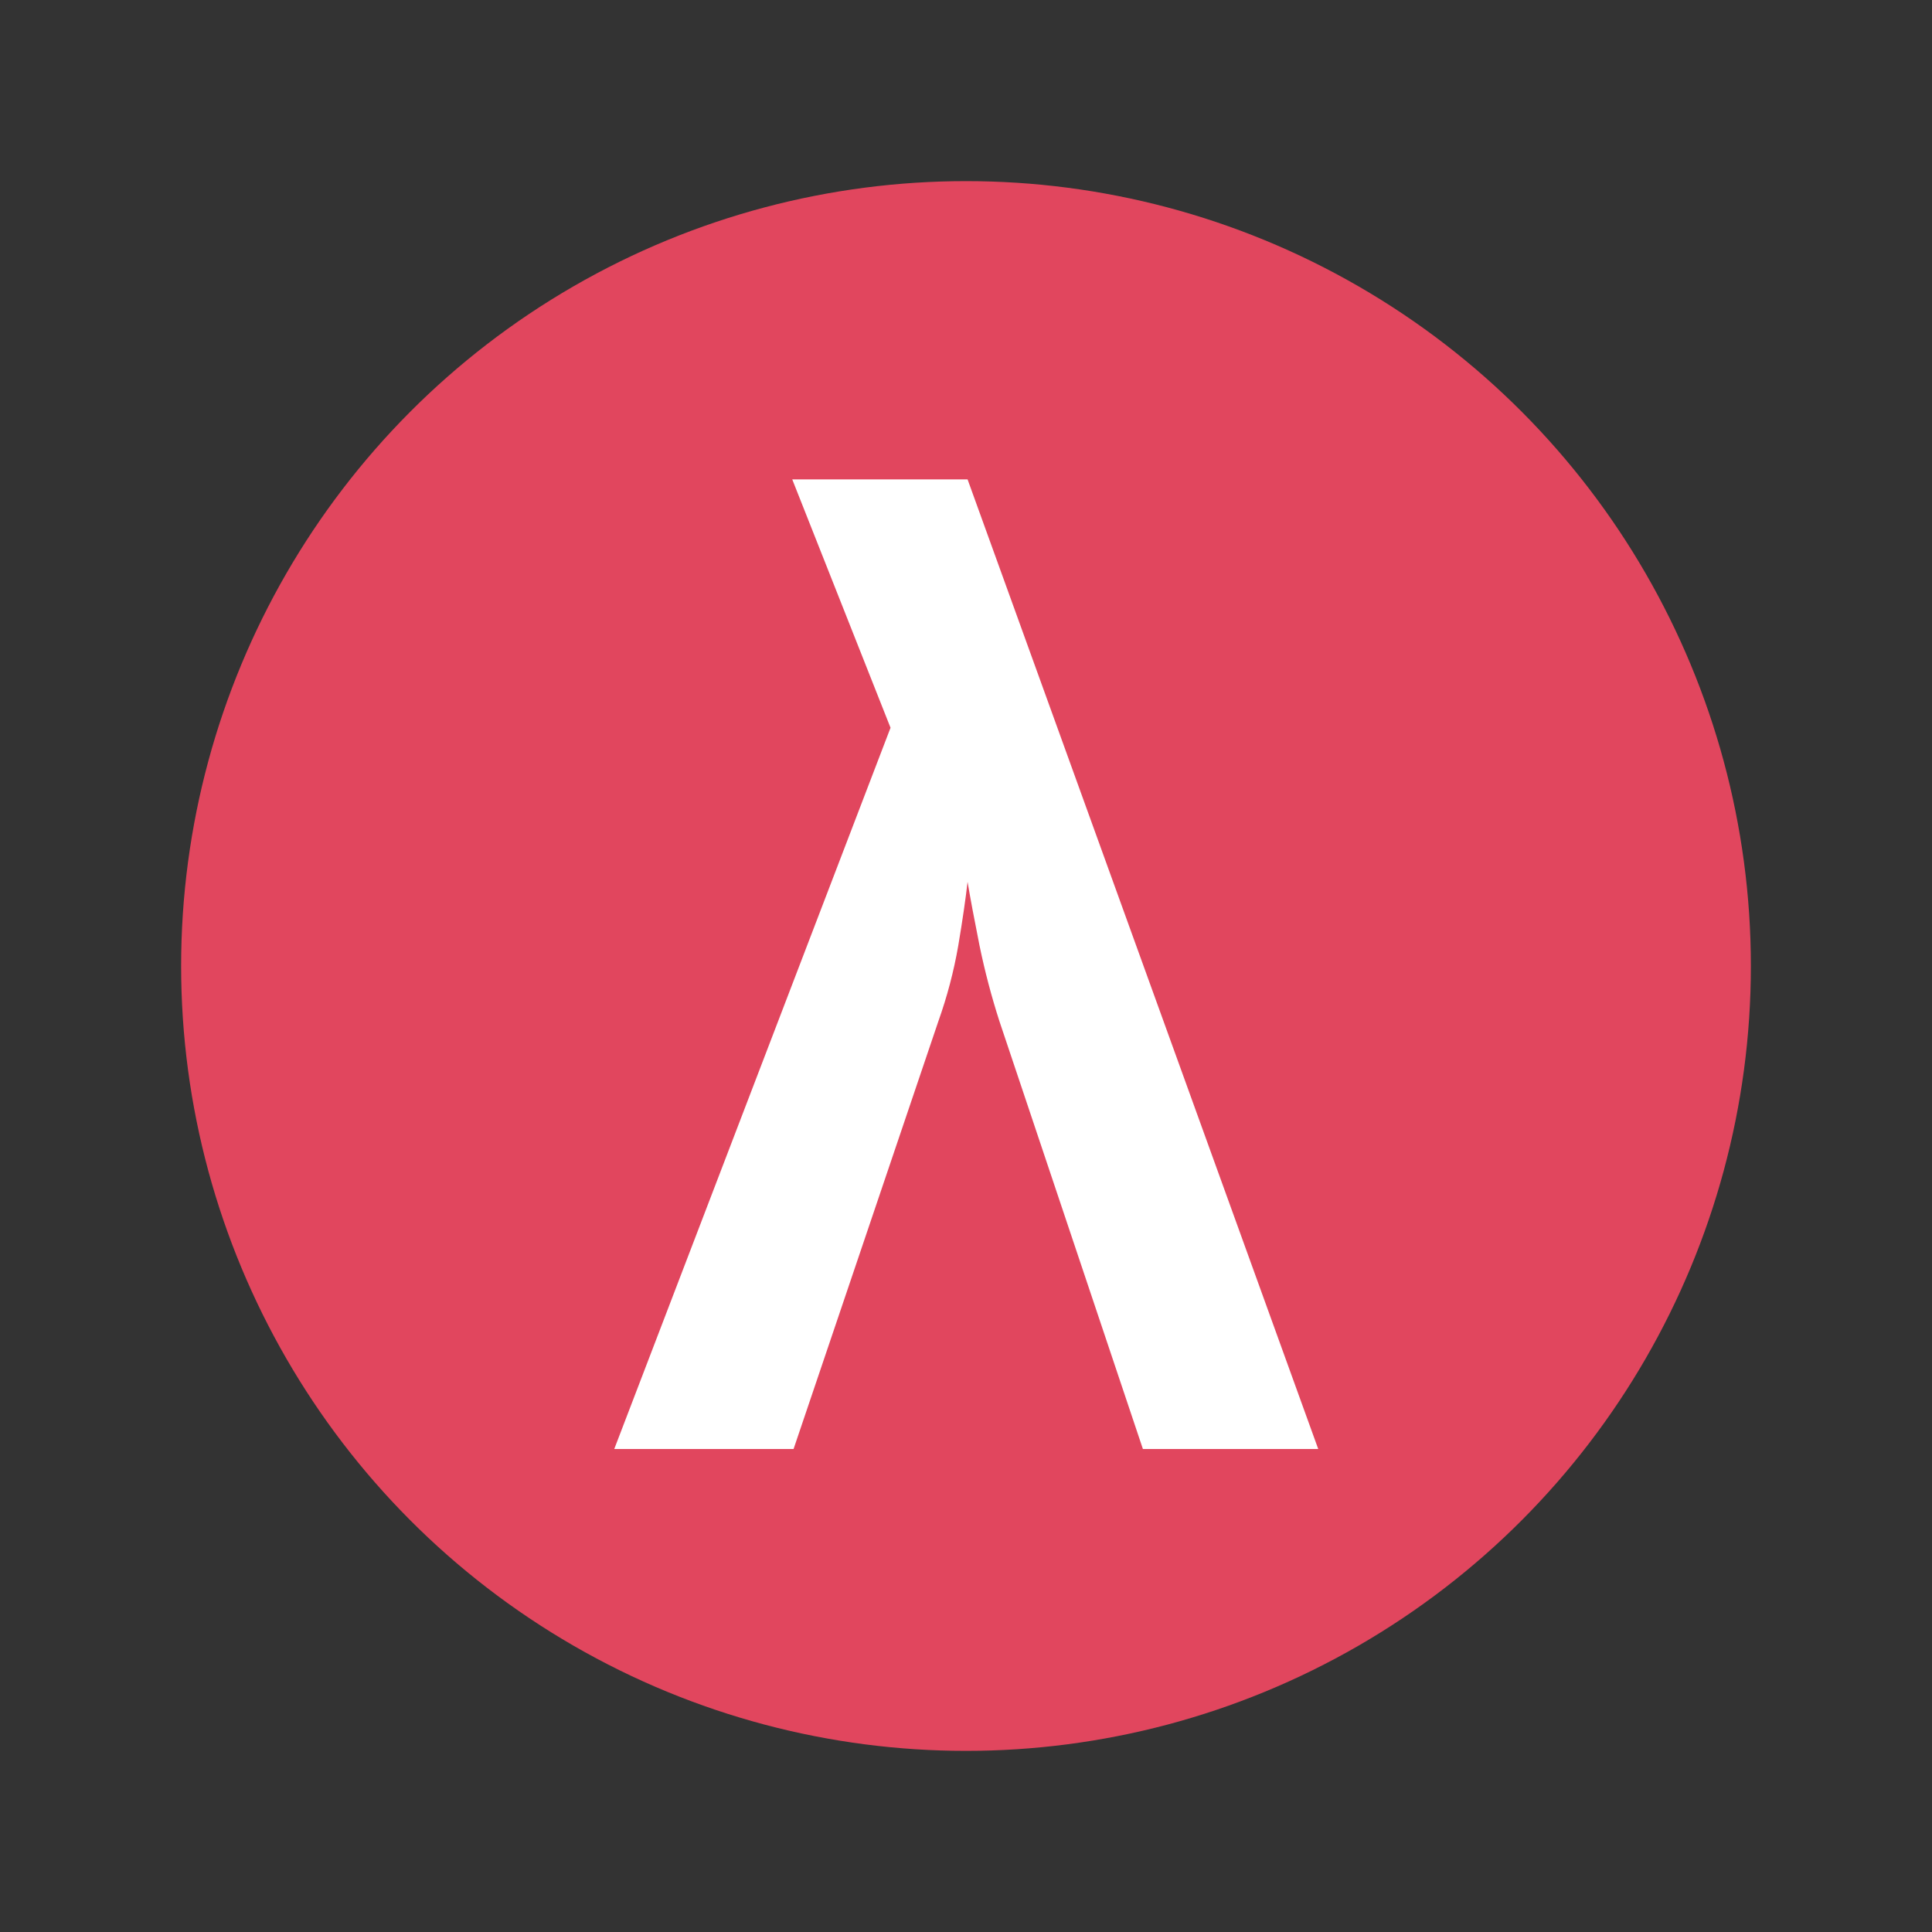 <svg width="16" height="16" viewBox="0 0 16 16" fill="none" xmlns="http://www.w3.org/2000/svg">
<rect x="0" y="0" width="16" height="16" fill="#333333" stroke="none"/>
<circle cx="8" cy="8" r="6.5" fill="#E1465E"/>
<path d="M5.087 12L7.375 6.027L6.561 3.97H8.013L10.917 12H9.465L8.277 8.458C8.211 8.253 8.156 8.044 8.112 7.831C8.068 7.611 8.035 7.435 8.013 7.303C7.998 7.435 7.973 7.611 7.936 7.831C7.899 8.044 7.844 8.253 7.771 8.458L6.572 12H5.087Z" fill="white"/>
</svg>
